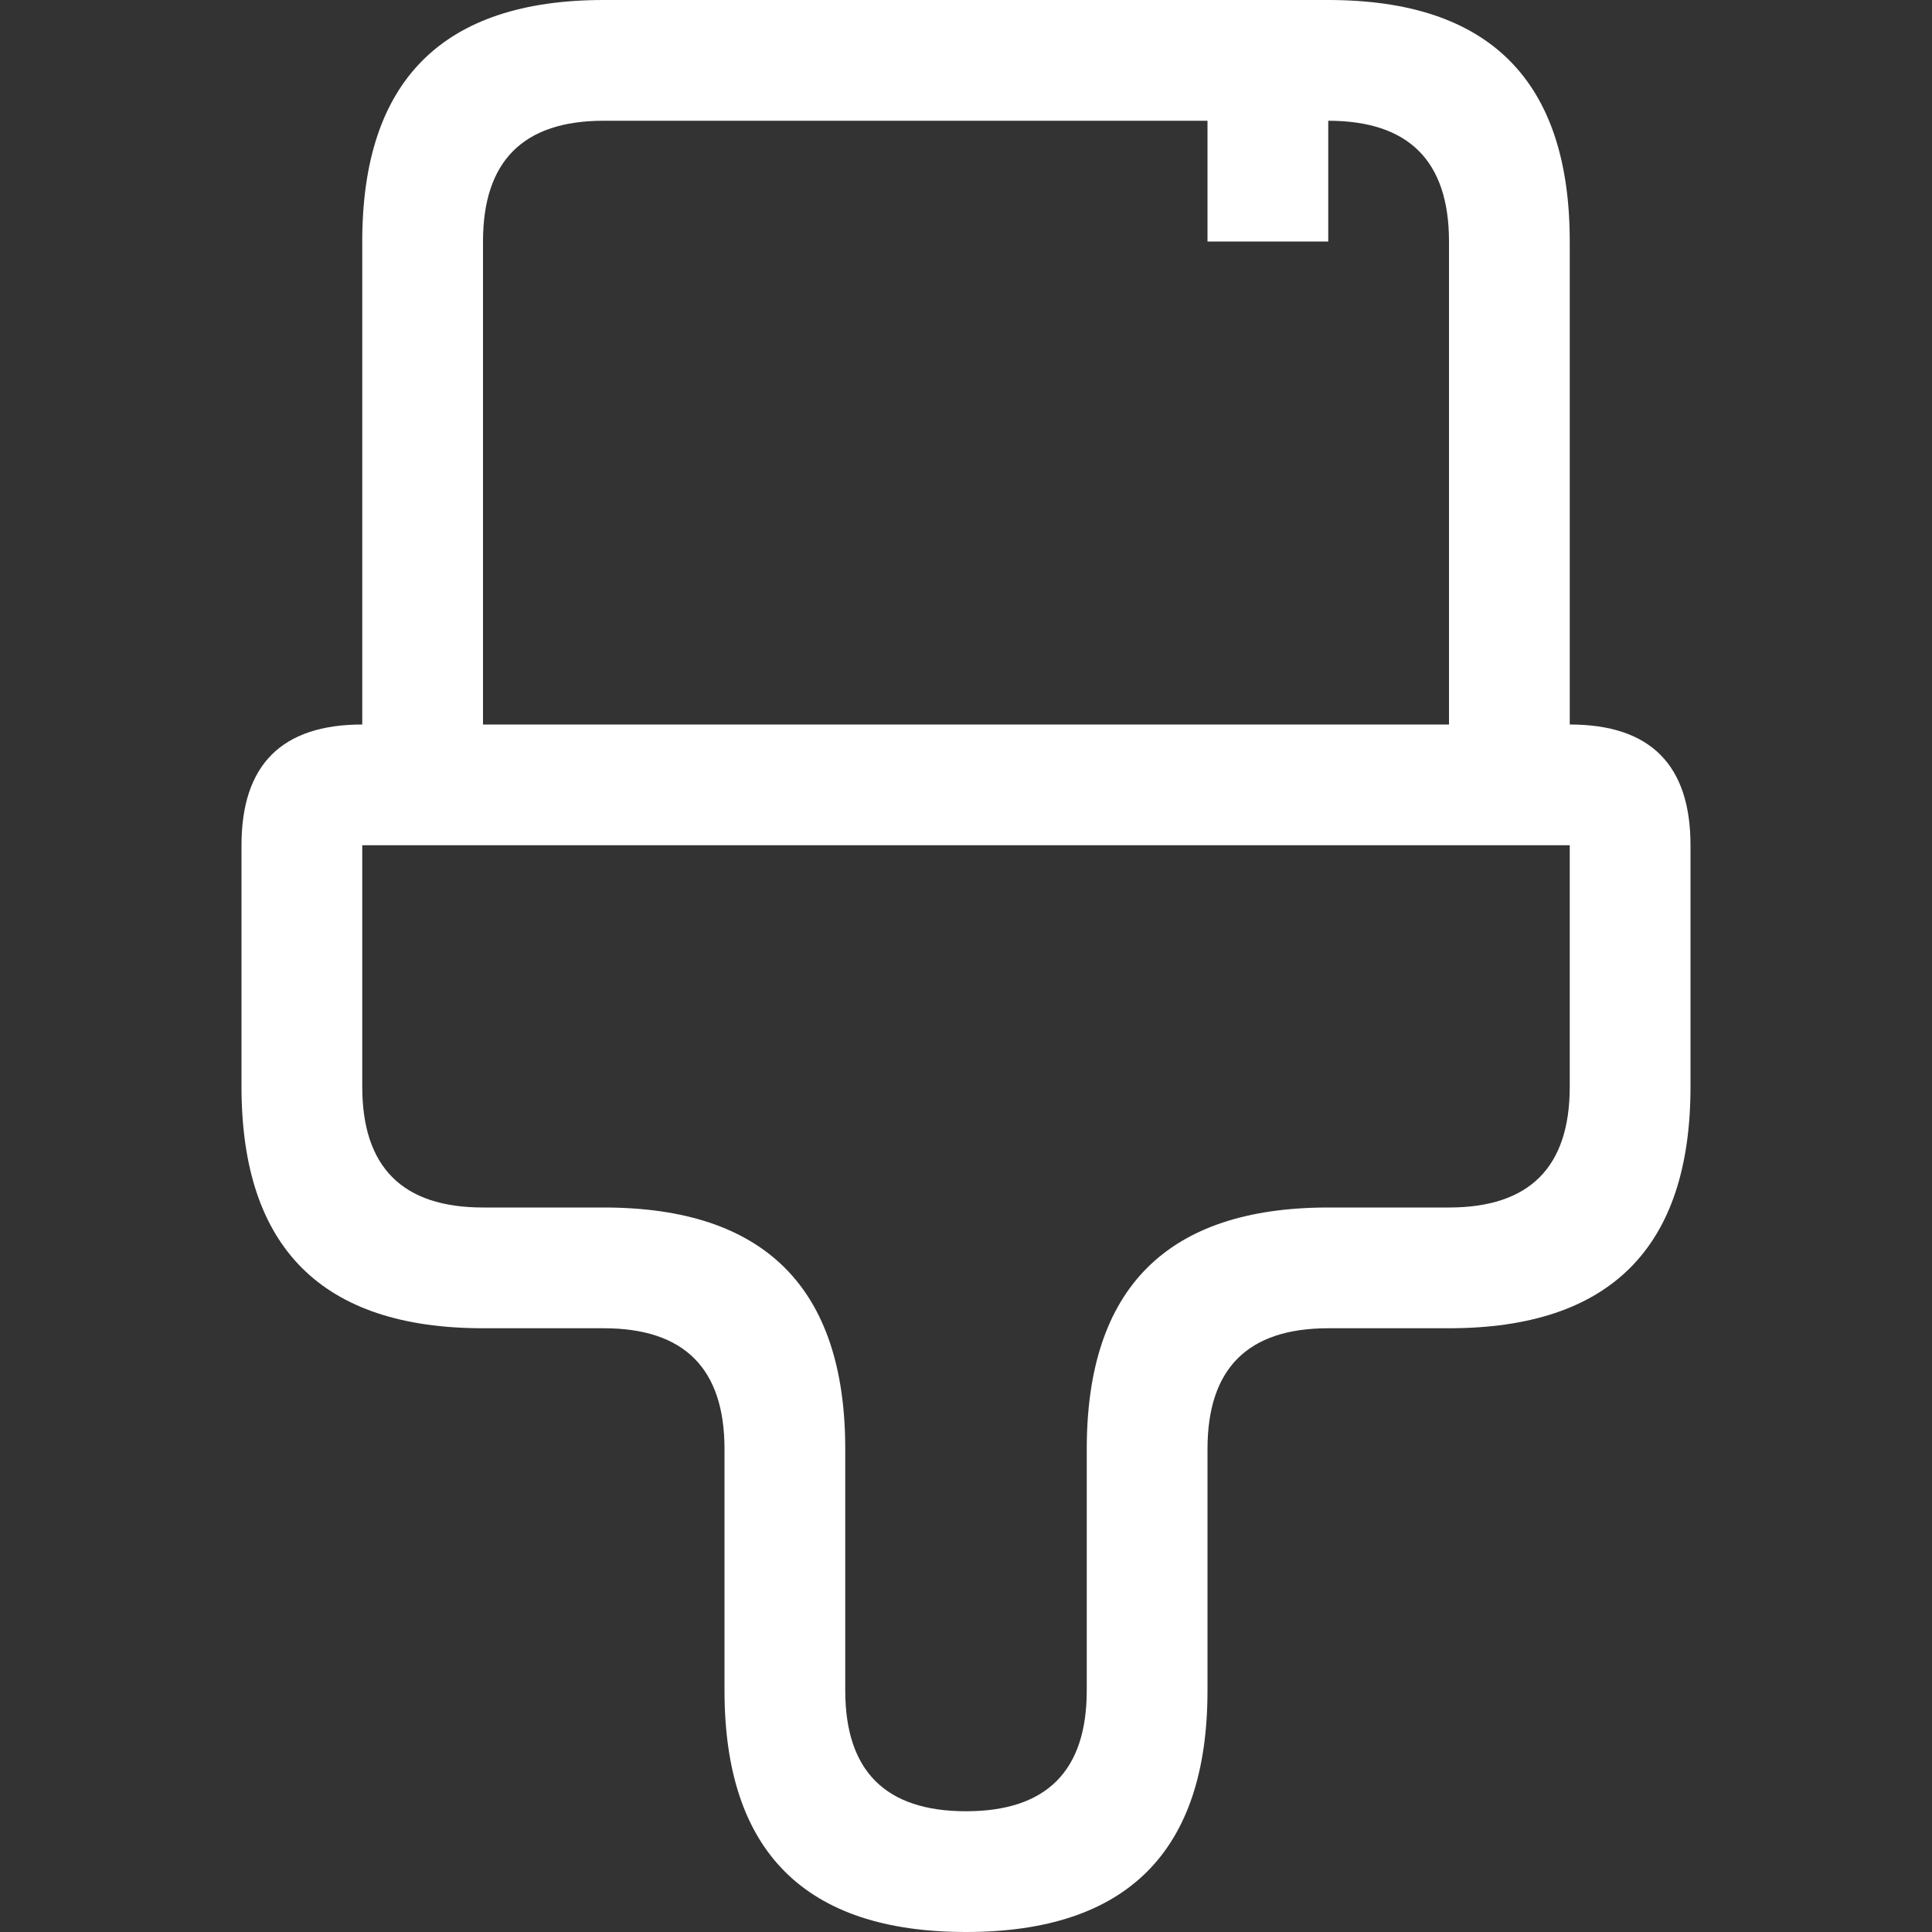 <svg viewBox="0 0 16 16" width="16" height="16" xmlns="http://www.w3.org/2000/svg" fill="#fff" fill-opacity="1">
  <rect x="0" y="0" width="16" height="16" fill="#333333" stroke="none"/>
  <path d="M5 0 11 0Q13 0 13 2L13 6 3 6 3 2Q3 0 5 0M4 2 4 6 12 6 12 2Q12 1 11 1L11 2 10 2 10 1 5 1Q4 1 4 2M3 6 13 6Q14 6 14 7L14 9Q14 11 12 11L11 11Q10 11 10 12L10 14Q10 16 8 16 6 16 6 14L6 12Q6 11 5 11L4 11Q2 11 2 9L2 7Q2 6 3 6M3 7 3 9Q3 10 4 10L5 10Q7 10 7 12L7 14Q7 15 8 15 9 15 9 14L9 12Q9 10 11 10L12 10Q13 10 13 9L13 7 3 7"></path>
</svg>
